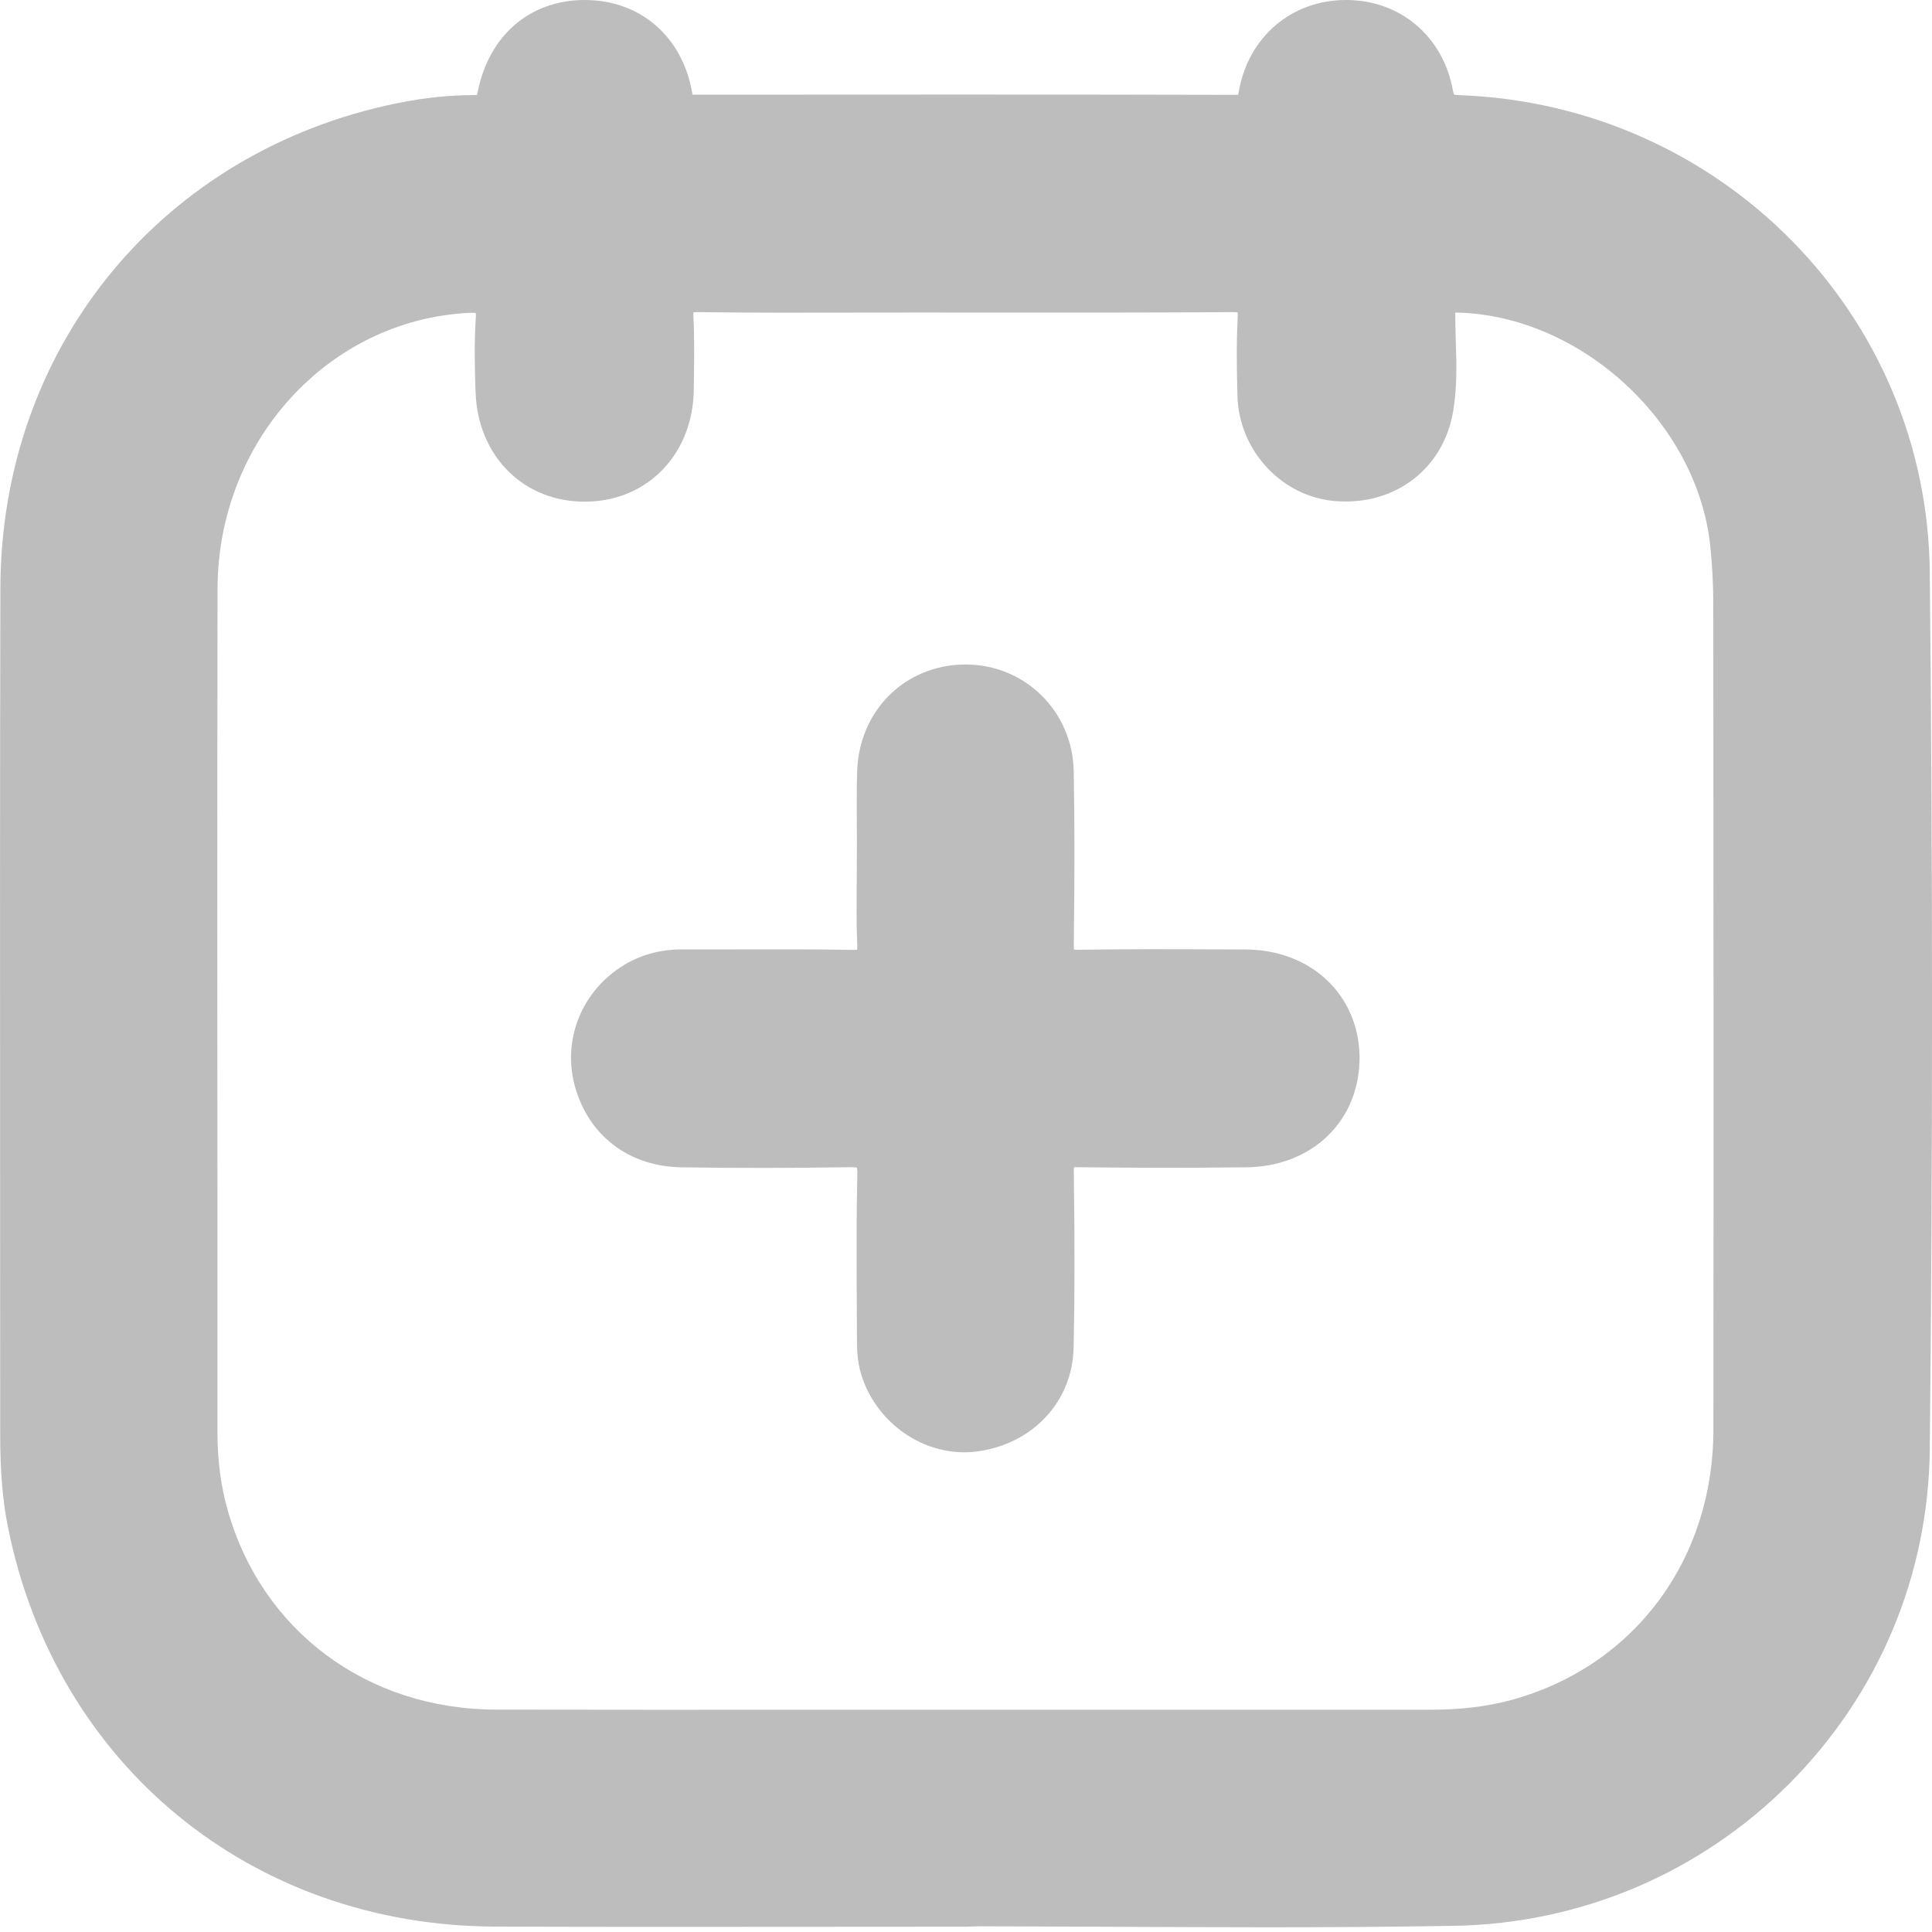 <svg width="20" height="20" viewBox="0 0 20 20" fill="none" xmlns="http://www.w3.org/2000/svg">
  <path
    d="M5.972 11.313C5.819 10.863 5.961 10.378 6.334 10.078C6.539 9.913 6.784 9.828 7.06 9.828C7.062 9.828 7.063 9.828 7.064 9.828C7.261 9.829 7.457 9.828 7.653 9.828C8.035 9.827 8.431 9.826 8.82 9.833C8.846 9.834 8.862 9.832 8.873 9.831C8.874 9.82 8.875 9.803 8.874 9.775C8.865 9.56 8.867 9.343 8.869 9.133C8.869 9.046 8.87 8.959 8.87 8.871L8.871 8.728C8.871 8.685 8.87 8.643 8.87 8.6C8.869 8.401 8.867 8.195 8.873 7.992C8.889 7.356 9.371 6.879 9.995 6.879C9.998 6.879 10 6.879 10.002 6.879C10.615 6.882 11.104 7.367 11.115 7.984C11.125 8.501 11.125 9.057 11.116 9.784C11.116 9.806 11.117 9.821 11.118 9.831C11.127 9.832 11.141 9.833 11.159 9.832C11.654 9.824 12.155 9.826 12.64 9.828L12.893 9.829C13.57 9.831 14.066 10.298 14.074 10.939C14.077 11.258 13.961 11.548 13.746 11.757C13.533 11.965 13.232 12.081 12.9 12.084C12.284 12.091 11.716 12.09 11.166 12.083C11.143 12.082 11.128 12.083 11.118 12.084C11.117 12.094 11.116 12.108 11.116 12.128C11.126 12.865 11.126 13.428 11.114 13.952C11.102 14.51 10.689 14.951 10.11 15.026C10.066 15.032 10.024 15.034 9.981 15.034C9.508 15.034 9.063 14.706 8.915 14.228C8.872 14.088 8.871 13.954 8.871 13.825C8.87 13.687 8.87 13.553 8.869 13.42C8.867 13.007 8.865 12.58 8.875 12.159C8.877 12.119 8.873 12.098 8.871 12.087C8.859 12.085 8.836 12.082 8.788 12.083C8.214 12.092 7.63 12.093 7.052 12.084C6.536 12.075 6.132 11.787 5.972 11.313ZM19.977 15.006C19.963 16.312 19.445 17.541 18.519 18.468C17.594 19.392 16.364 19.913 15.054 19.936C14.412 19.947 13.765 19.951 13.122 19.951C12.597 19.951 12.075 19.948 11.56 19.946C11.086 19.944 10.61 19.942 10.136 19.941L9.995 19.945C9.493 19.945 8.99 19.945 8.488 19.946C7.384 19.947 6.244 19.948 5.122 19.944C2.605 19.934 0.579 18.274 0.083 15.812C0.027 15.534 0.002 15.235 0.002 14.845C0.002 13.915 0.002 12.986 0.001 12.056C-0 10.099 -0.001 8.076 0.004 6.087C0.01 3.643 1.611 1.637 3.987 1.095C4.32 1.019 4.622 0.984 4.91 0.984C4.922 0.984 4.931 0.983 4.938 0.983C4.94 0.976 4.942 0.966 4.945 0.952C5.062 0.364 5.487 0 6.054 0C6.055 0 6.056 0 6.057 0C6.63 0.002 7.066 0.38 7.166 0.963C7.167 0.969 7.168 0.975 7.169 0.98C7.181 0.98 7.193 0.98 7.2 0.98C8.98 0.979 10.878 0.977 12.789 0.982C12.8 0.982 12.81 0.981 12.817 0.981C12.819 0.973 12.822 0.96 12.825 0.941C12.926 0.38 13.37 0.002 13.93 0C13.931 0 13.933 0 13.935 0C14.492 0 14.936 0.373 15.039 0.929C15.044 0.957 15.05 0.972 15.052 0.979C15.059 0.981 15.075 0.984 15.106 0.985C17.811 1.082 19.95 3.251 19.977 5.923C20.008 8.948 20.008 12.004 19.977 15.006ZM4.925 3.302C4.928 3.271 4.926 3.252 4.925 3.24C4.917 3.239 4.905 3.238 4.886 3.238C4.875 3.238 4.863 3.239 4.848 3.239C3.395 3.315 2.255 4.569 2.252 6.094C2.248 8.404 2.25 10.753 2.251 13.023L2.251 14.827C2.251 15.118 2.286 15.381 2.356 15.63C2.709 16.883 3.8 17.695 5.135 17.698C6.254 17.7 7.392 17.7 8.492 17.699C8.989 17.699 9.486 17.699 9.984 17.699H11.19C12.397 17.699 13.603 17.699 14.81 17.699C15.131 17.699 15.409 17.664 15.661 17.594C16.921 17.242 17.736 16.146 17.737 14.801C17.74 11.816 17.738 8.804 17.736 6.251C17.736 6.053 17.725 5.85 17.704 5.646C17.568 4.377 16.373 3.273 15.095 3.236C15.082 3.236 15.073 3.236 15.065 3.236C15.065 3.244 15.065 3.255 15.065 3.267C15.065 3.352 15.067 3.438 15.07 3.523C15.078 3.762 15.085 4.009 15.043 4.258C14.943 4.85 14.446 5.233 13.832 5.188C13.274 5.148 12.825 4.668 12.81 4.098C12.803 3.823 12.798 3.554 12.813 3.28C12.814 3.259 12.813 3.244 12.813 3.234C12.801 3.232 12.782 3.231 12.754 3.231C11.922 3.237 11.075 3.236 10.256 3.236C9.792 3.235 9.327 3.235 8.863 3.236C8.329 3.237 7.776 3.239 7.233 3.231C7.206 3.231 7.189 3.232 7.178 3.233C7.178 3.244 7.177 3.26 7.178 3.283C7.189 3.48 7.186 3.678 7.184 3.87C7.183 3.923 7.182 3.977 7.182 4.03C7.176 4.693 6.711 5.182 6.077 5.193C5.427 5.206 4.942 4.724 4.923 4.053L4.922 4.037C4.915 3.796 4.908 3.548 4.925 3.302Z"
    fill="#BDBDBD"/>
</svg>
